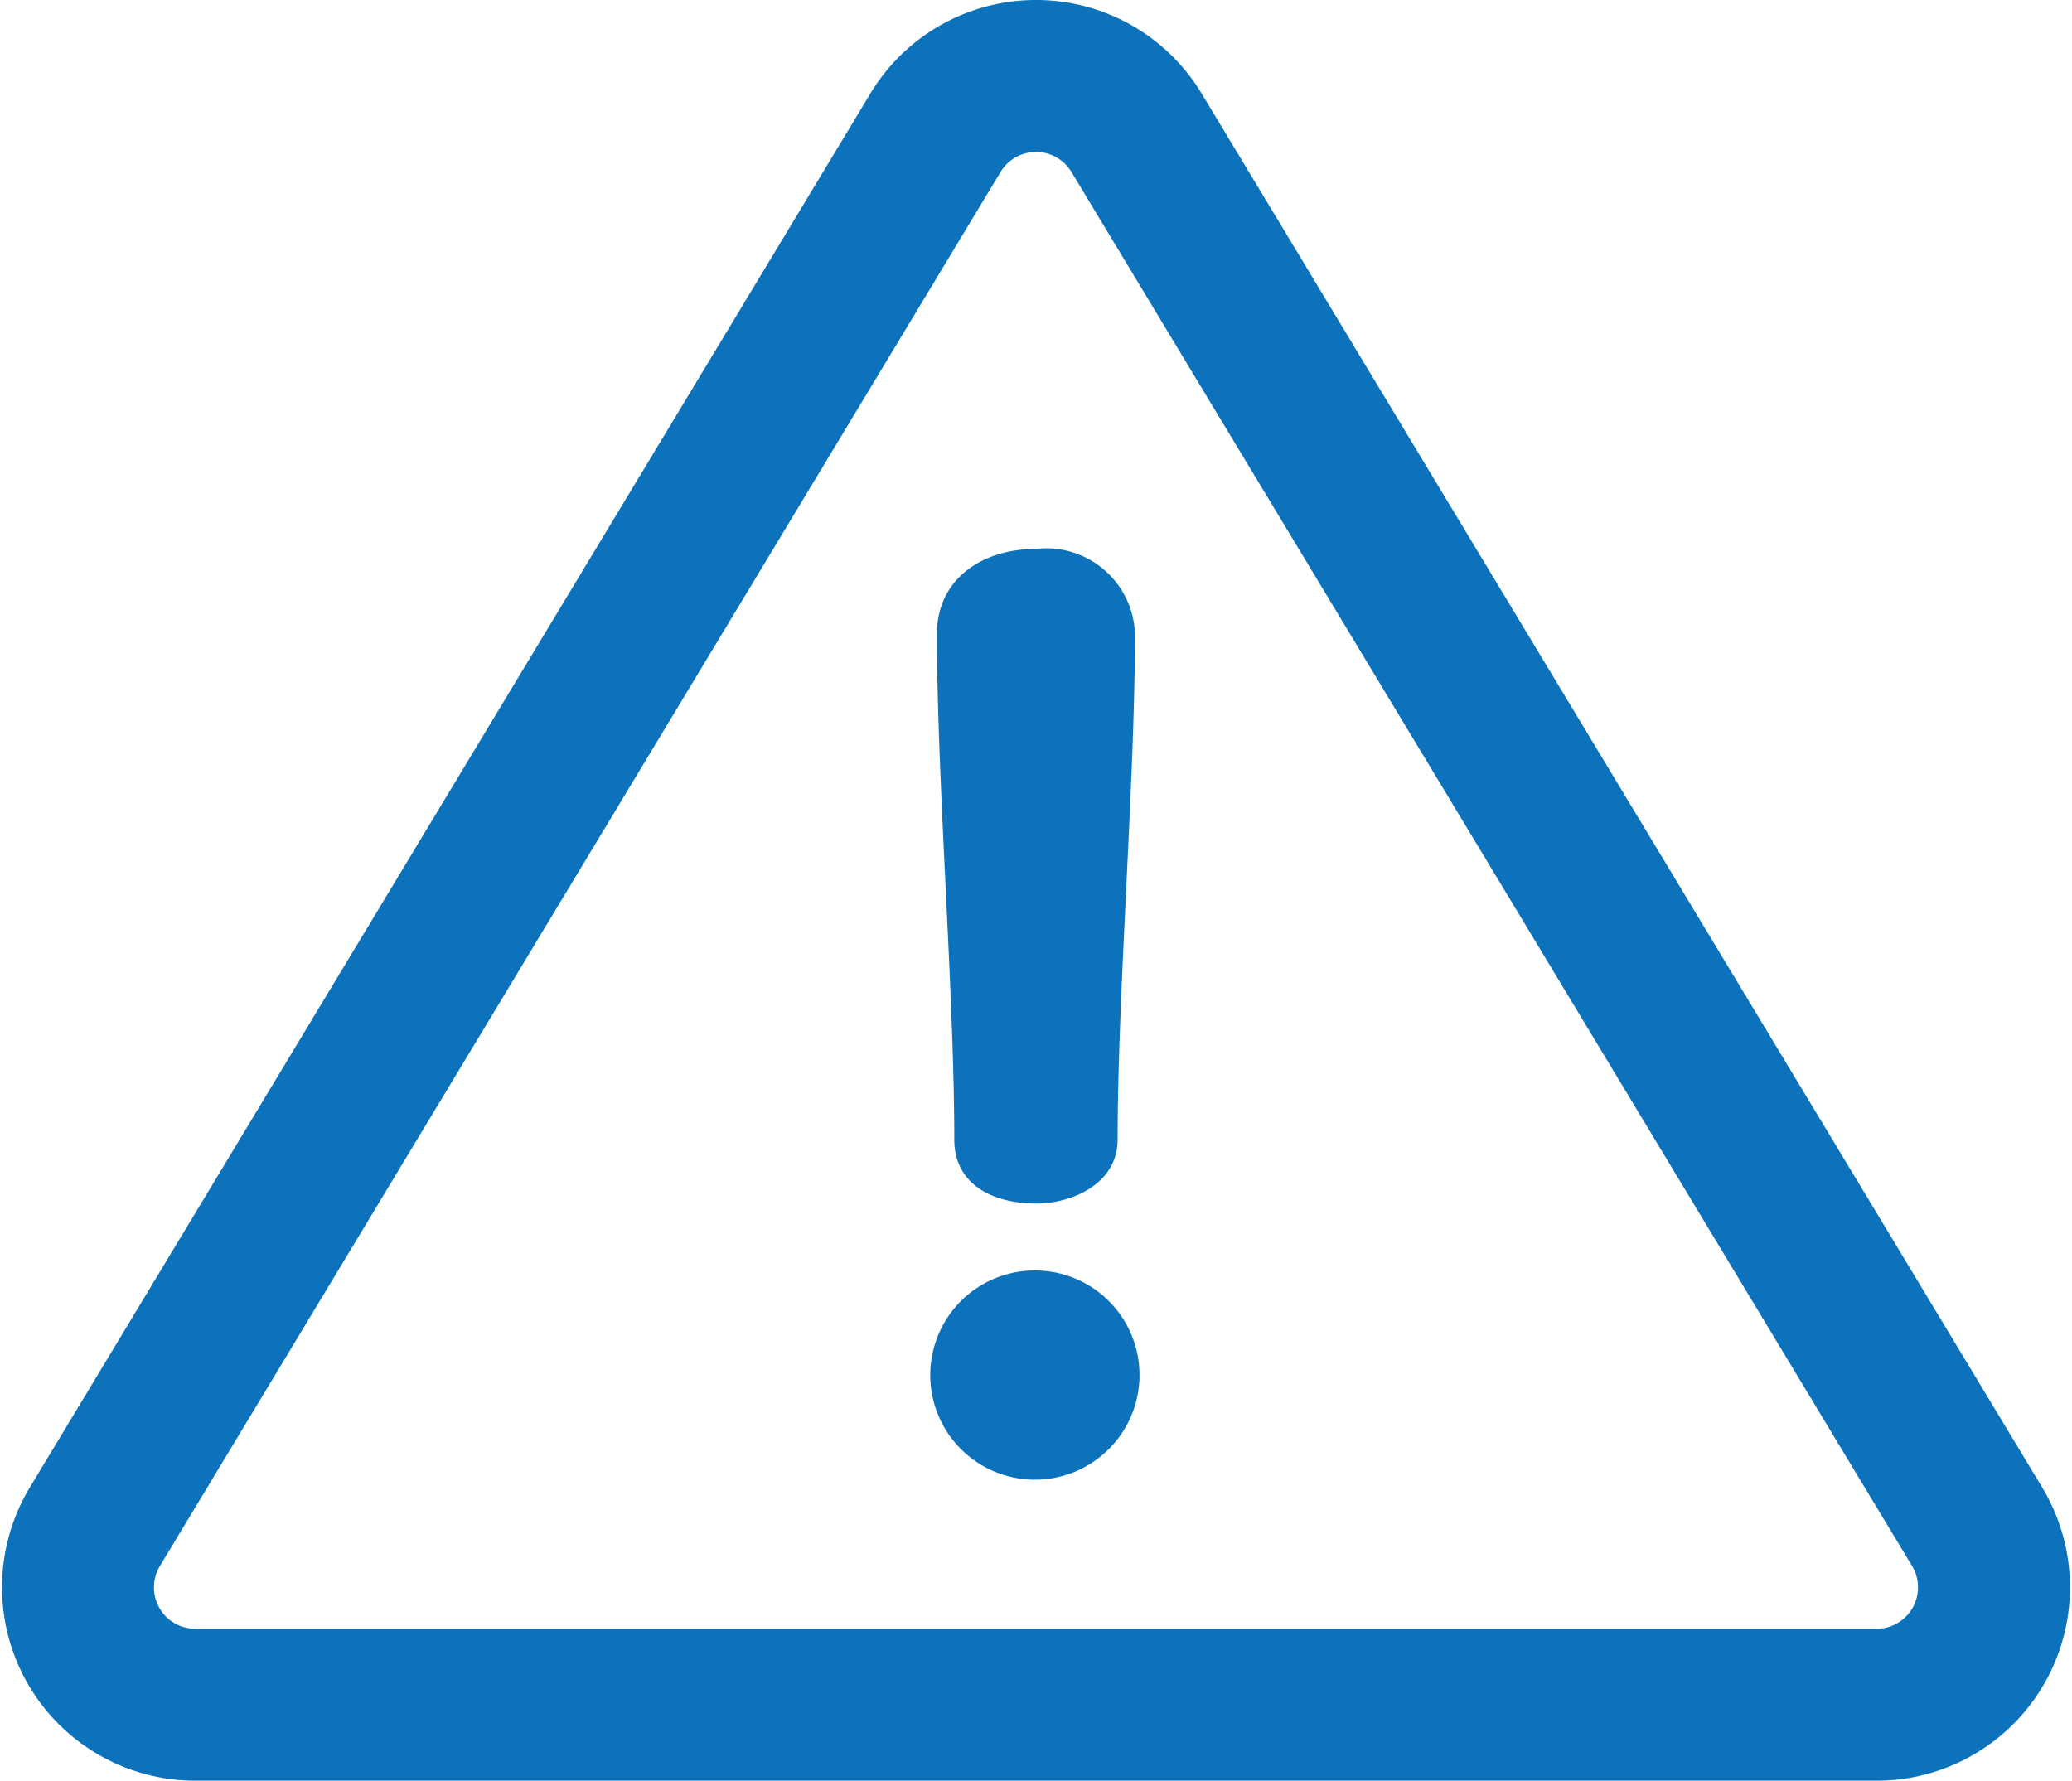 <svg xmlns="http://www.w3.org/2000/svg" width="22.34" height="19.2" viewBox="0 0 22.34 19.2">
  <g id="peligro" transform="translate(0.123 -35.757)">
    <g id="Grupo_891" data-name="Grupo 891" transform="translate(0 35.857)">
      <g id="Grupo_890" data-name="Grupo 890">
        <path id="Trazado_1083" data-name="Trazado 1083" d="M21.81,51.847l-9.063-15.03a1.985,1.985,0,0,0-3.4,0L.284,51.847a1.985,1.985,0,0,0,1.7,3.01H20.11a1.985,1.985,0,0,0,1.7-3.01Zm-1.224,1.294a.547.547,0,0,1-.476.278H1.984a.546.546,0,0,1-.468-.829l9.063-15.03a.546.546,0,0,1,.936,0l9.063,15.03A.547.547,0,0,1,20.586,53.141Z" transform="translate(0 -35.857)" fill="#0b72bb" stroke="#0b72bb" stroke-width="0.2"/>
      </g>
    </g>
    <g id="Grupo_893" data-name="Grupo 893" transform="translate(10.079 41.775)">
      <g id="Grupo_892" data-name="Grupo 892">
        <path id="Trazado_1084" data-name="Trazado 1084" d="M234.552,173.005c-.547,0-.974.294-.974.814,0,1.588.187,3.87.187,5.458,0,.414.36.587.787.587.32,0,.774-.173.774-.587,0-1.588.187-3.87.187-5.458A.858.858,0,0,0,234.552,173.005Z" transform="translate(-233.578 -173.005)" fill="#0b72bb" stroke="#0b72bb" stroke-width="0.2"/>
      </g>
    </g>
    <g id="Grupo_895" data-name="Grupo 895" transform="translate(10.039 49.556)">
      <g id="Grupo_894" data-name="Grupo 894">
        <path id="Trazado_1085" data-name="Trazado 1085" d="M233.679,353.306a1.028,1.028,0,1,0,0,2.055,1.028,1.028,0,0,0,0-2.055Z" transform="translate(-232.651 -353.306)" fill="#0b72bb" stroke="#0b72bb" stroke-width="0.2"/>
      </g>
    </g>
  </g>
</svg>

